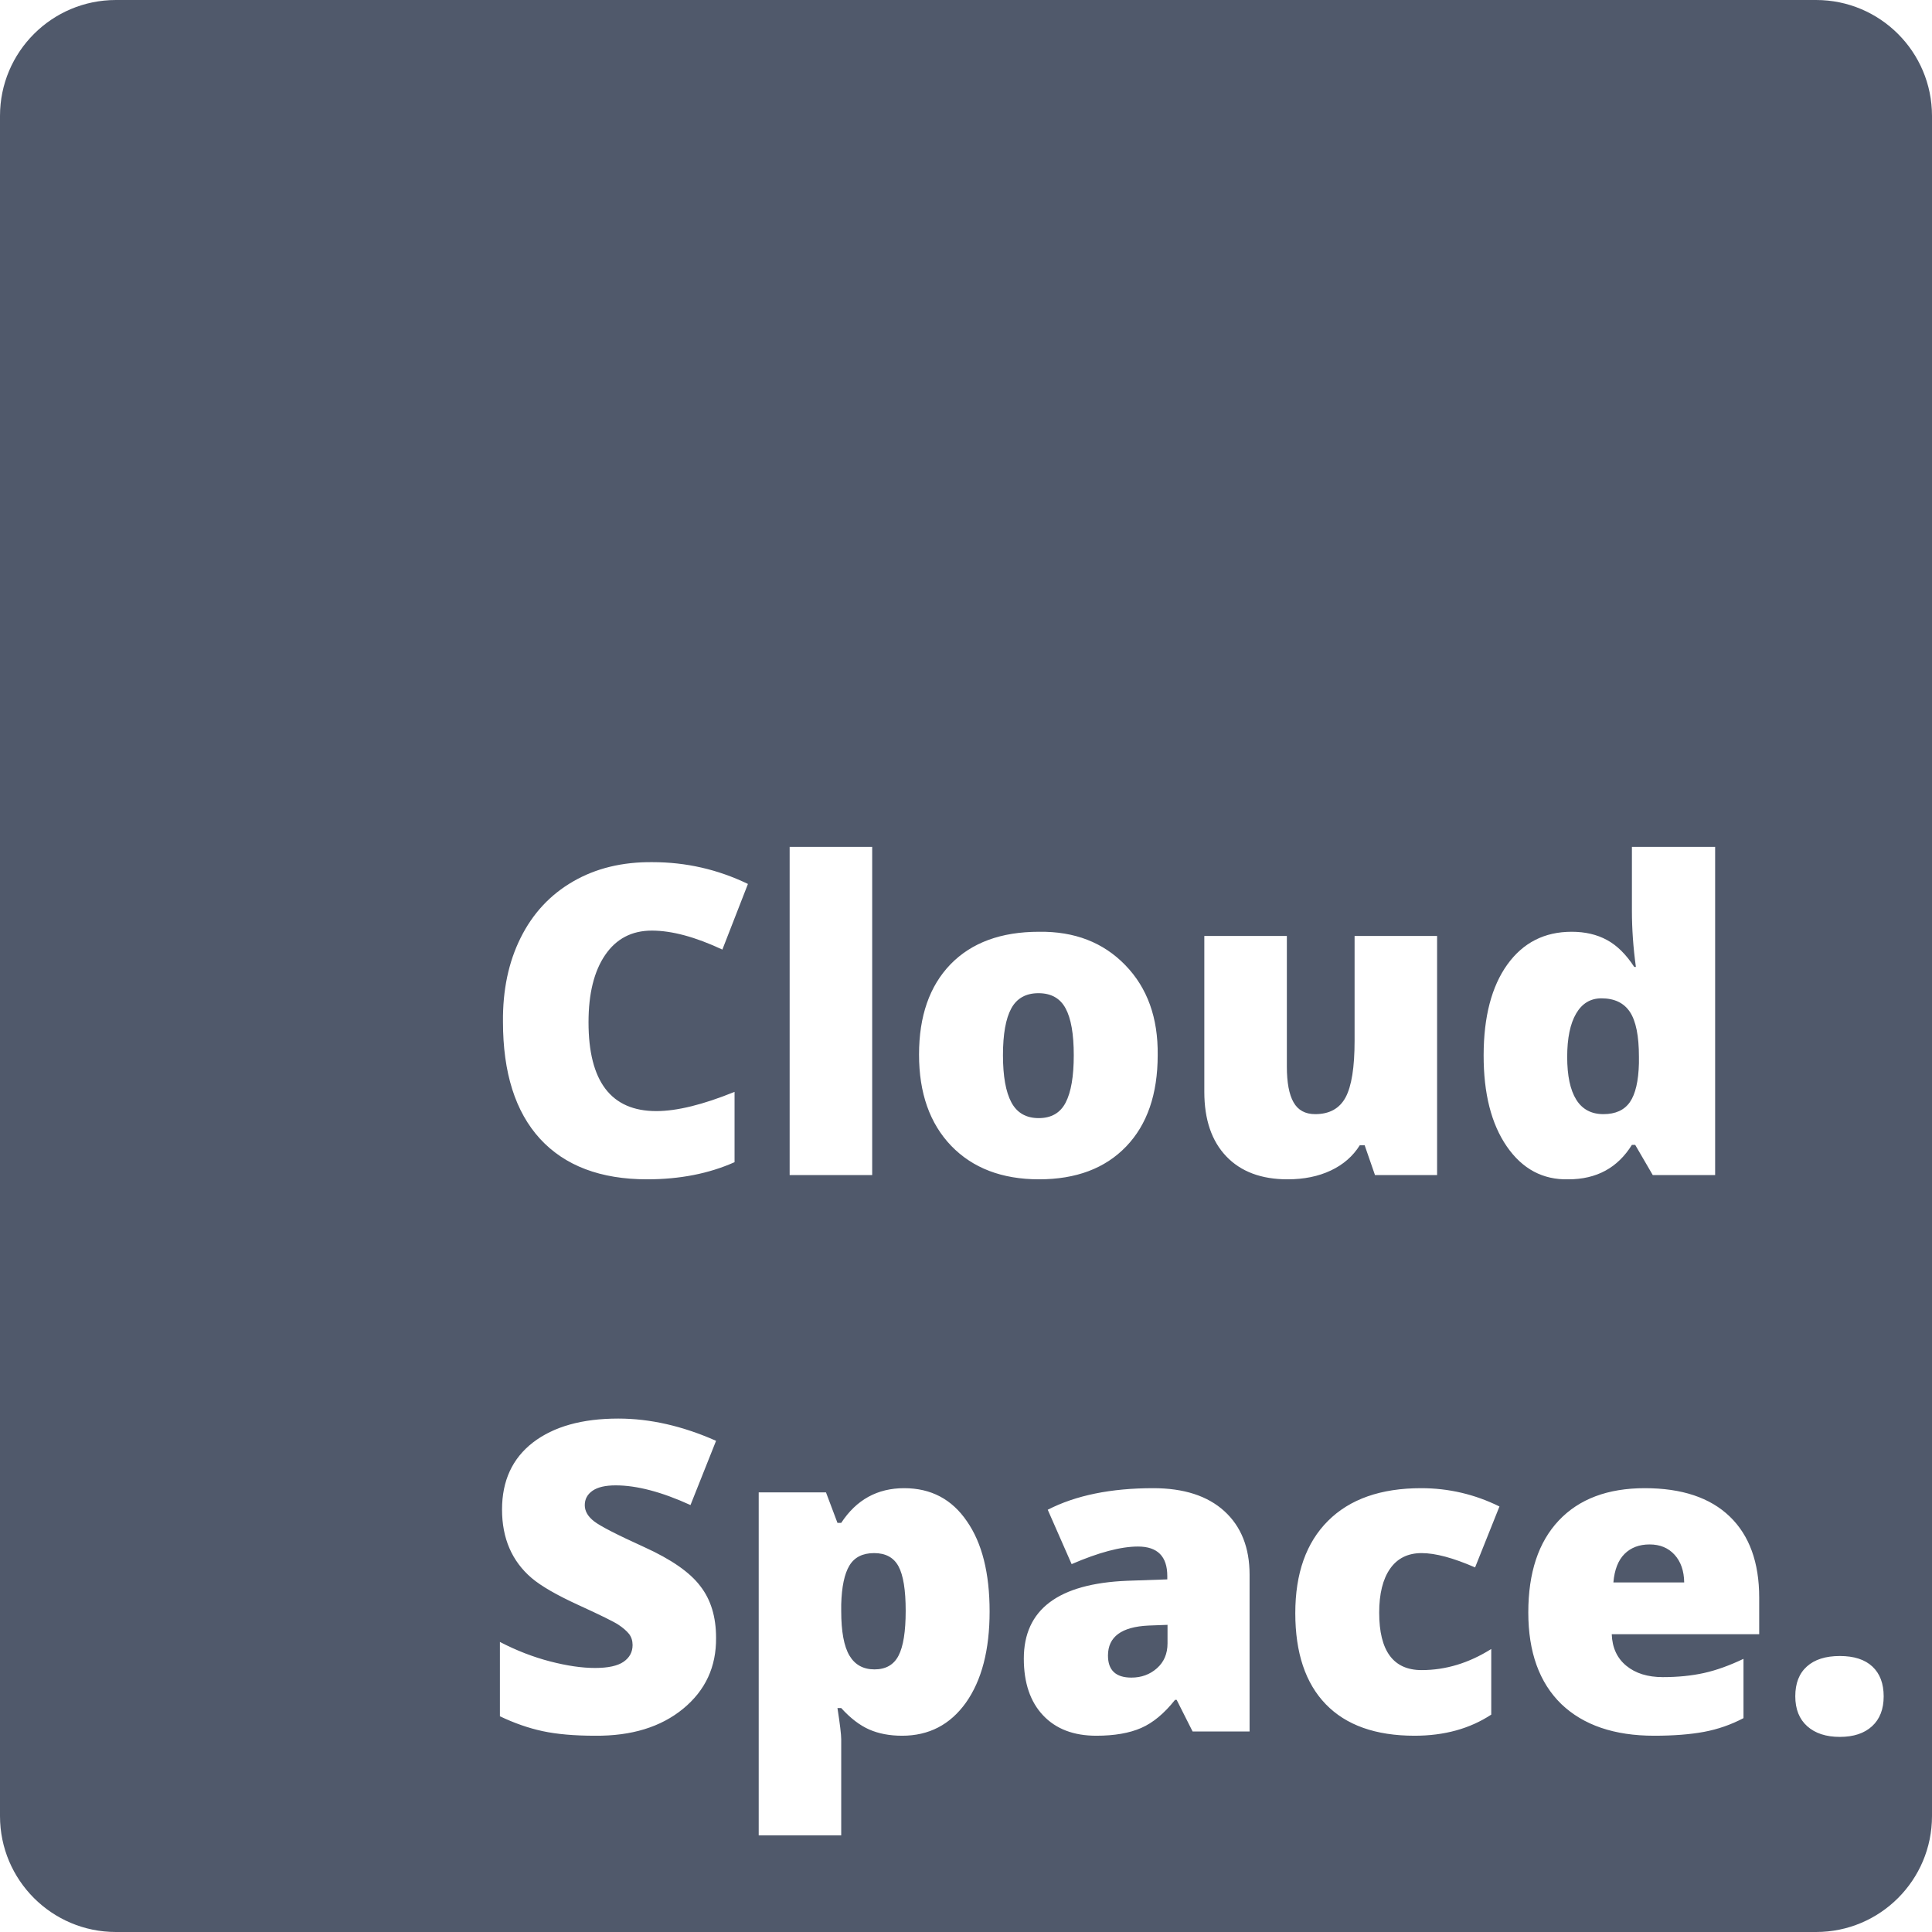 <?xml version="1.0" encoding="UTF-8"?>
<svg width="68px" height="68px" viewBox="0 0 68 68" version="1.1" xmlns="http://www.w3.org/2000/svg" xmlns:xlink="http://www.w3.org/1999/xlink">
    <!-- Generator: Sketch 47 (45396) - http://www.bohemiancoding.com/sketch -->
    <title>Logo/Dark Grey</title>
    <desc>Created with Sketch.</desc>
    <defs></defs>
    <g id="Landing-Page" stroke="none" stroke-width="1" fill="none" fill-rule="evenodd">
        <g id="Homepage" transform="translate(-416, -4488)" fill="#50596B">
            <g id="Footer" transform="translate(0, 4388)">
                <g id="Content" transform="translate(317, 100)">
                    <g id="Logo/Dark-Grey" transform="translate(99, 0)">
                        <g id="Logo/White">
                            <path d="M63.92,68 L4.08,68 C1.827,68 0,66.173 0,63.92 L0,4.08 C0,1.827 1.827,0 4.08,0 L63.92,0 C66.173,0 68,1.827 68,4.08 L68,63.92 C68,66.173 66.173,68 63.92,68 Z M25.425,33.422 L26.325,31.112 C25.263,30.6 24.144,30.345 22.967,30.345 C21.905,30.334 20.973,30.56 20.17,31.025 C19.366,31.49 18.752,32.15 18.326,33.005 C17.899,33.861 17.692,34.847 17.703,35.963 C17.703,37.757 18.137,39.129 19.006,40.08 C19.881,41.032 21.138,41.508 22.777,41.508 C23.927,41.508 24.952,41.307 25.854,40.905 L25.854,38.43 C24.743,38.881 23.825,39.107 23.099,39.107 C21.509,39.107 20.714,38.064 20.714,35.98 C20.714,34.973 20.909,34.184 21.3,33.612 C21.691,33.04 22.238,32.754 22.942,32.754 C23.646,32.754 24.474,32.977 25.425,33.422 Z M27.793,41.359 L30.698,41.359 L30.698,29.808 L27.793,29.808 L27.793,41.359 Z M37.793,37.139 C37.793,37.884 37.698,38.44 37.508,38.806 C37.319,39.172 37.002,39.354 36.559,39.354 C36.117,39.354 35.796,39.17 35.598,38.802 C35.4,38.433 35.301,37.879 35.301,37.139 C35.301,36.399 35.399,35.851 35.594,35.493 C35.789,35.136 36.108,34.957 36.551,34.957 C36.994,34.957 37.312,35.134 37.504,35.489 C37.697,35.844 37.793,36.394 37.793,37.139 Z M40.747,37.135 C40.763,35.826 40.384,34.771 39.608,33.971 C38.833,33.17 37.82,32.778 36.572,32.795 C35.235,32.795 34.196,33.177 33.453,33.942 C32.716,34.706 32.347,35.765 32.347,37.118 C32.347,38.472 32.724,39.541 33.478,40.328 C34.237,41.114 35.268,41.508 36.572,41.508 C37.875,41.508 38.897,41.123 39.637,40.353 C40.377,39.583 40.747,38.51 40.747,37.135 Z M50.581,41.359 L50.581,32.943 L47.677,32.943 L47.677,36.632 C47.677,37.567 47.571,38.231 47.36,38.624 C47.148,39.017 46.792,39.214 46.291,39.214 C45.939,39.214 45.685,39.075 45.528,38.797 C45.371,38.52 45.293,38.1 45.293,37.539 L45.293,32.943 L42.388,32.943 L42.388,38.43 C42.388,39.404 42.646,40.16 43.16,40.699 C43.674,41.238 44.393,41.508 45.317,41.508 C45.895,41.508 46.402,41.405 46.84,41.198 C47.277,40.992 47.617,40.697 47.859,40.311 L48.032,40.311 L48.395,41.359 L50.581,41.359 Z M55.474,35.675 C55.683,35.317 55.98,35.138 56.365,35.138 C56.822,35.138 57.156,35.298 57.368,35.617 C57.579,35.936 57.685,36.461 57.685,37.193 L57.685,37.424 C57.669,38.051 57.563,38.506 57.368,38.789 C57.172,39.072 56.861,39.214 56.435,39.214 C56.009,39.214 55.69,39.044 55.478,38.703 C55.266,38.362 55.16,37.861 55.16,37.201 C55.16,36.541 55.265,36.032 55.474,35.675 Z M55.317,32.795 C54.36,32.795 53.605,33.18 53.052,33.95 C52.5,34.72 52.222,35.782 52.219,37.135 C52.216,38.488 52.489,39.561 53.036,40.353 C53.583,41.145 54.305,41.53 55.202,41.508 C56.192,41.508 56.937,41.103 57.438,40.295 L57.553,40.295 L58.172,41.359 L60.367,41.359 L60.367,29.808 L57.438,29.808 L57.438,32.052 C57.438,32.691 57.484,33.351 57.578,34.033 L57.52,34.033 C57.234,33.593 56.914,33.276 56.559,33.084 C56.204,32.891 55.79,32.795 55.317,32.795 Z M17.595,57.791 L17.595,60.407 C18.101,60.649 18.603,60.824 19.101,60.931 C19.599,61.038 20.214,61.092 20.945,61.092 C22.227,61.103 23.26,60.786 24.043,60.143 C24.827,59.499 25.214,58.666 25.203,57.643 C25.203,56.906 25.018,56.301 24.65,55.828 C24.287,55.344 23.629,54.886 22.678,54.454 C21.726,54.022 21.139,53.721 20.916,53.55 C20.694,53.38 20.582,53.189 20.582,52.977 C20.582,52.765 20.673,52.596 20.854,52.47 C21.036,52.343 21.308,52.28 21.671,52.28 C22.414,52.28 23.291,52.511 24.303,52.973 L25.203,50.712 C24.025,50.19 22.879,49.929 21.762,49.929 C20.491,49.929 19.49,50.209 18.759,50.77 C18.033,51.331 17.67,52.118 17.67,53.13 C17.67,54.142 18.016,54.945 18.709,55.539 C19.045,55.825 19.598,56.144 20.368,56.496 C21.138,56.848 21.604,57.078 21.766,57.185 C21.928,57.292 22.053,57.401 22.142,57.511 C22.224,57.621 22.265,57.75 22.265,57.899 C22.265,58.146 22.159,58.343 21.948,58.489 C21.736,58.635 21.4,58.707 20.941,58.707 C20.482,58.707 19.955,58.63 19.361,58.476 C18.767,58.322 18.178,58.094 17.595,57.791 Z M30.78,58.757 C30.384,58.757 30.09,58.595 29.897,58.27 C29.705,57.946 29.608,57.423 29.608,56.703 L29.608,56.471 C29.625,55.85 29.721,55.393 29.897,55.102 C30.073,54.81 30.363,54.664 30.767,54.664 C31.172,54.664 31.458,54.82 31.625,55.131 C31.793,55.442 31.877,55.963 31.877,56.694 C31.877,57.426 31.793,57.952 31.625,58.274 C31.458,58.596 31.176,58.757 30.78,58.757 Z M31.753,61.092 C32.694,61.092 33.442,60.704 33.997,59.928 C34.553,59.142 34.831,58.072 34.831,56.719 C34.831,55.366 34.564,54.307 34.031,53.542 C33.503,52.767 32.767,52.379 31.824,52.379 C30.88,52.379 30.142,52.786 29.608,53.6 L29.476,53.6 L29.072,52.527 L26.704,52.527 L26.704,64.598 L29.608,64.598 L29.608,61.216 C29.608,61.051 29.564,60.685 29.476,60.118 L29.608,60.118 C29.933,60.476 30.262,60.727 30.594,60.873 C30.927,61.019 31.313,61.092 31.753,61.092 Z M38.997,58.27 C38.997,57.61 39.473,57.258 40.425,57.214 L41.093,57.189 L41.093,57.841 C41.093,58.204 40.969,58.496 40.722,58.716 C40.474,58.936 40.174,59.046 39.822,59.046 C39.272,59.046 38.997,58.787 38.997,58.27 Z M43.981,60.943 L43.981,55.423 C43.981,54.472 43.685,53.727 43.094,53.188 C42.502,52.649 41.668,52.379 40.59,52.379 C39.099,52.379 37.861,52.632 36.877,53.138 L37.718,55.052 C38.67,54.64 39.448,54.433 40.053,54.433 C40.741,54.433 41.085,54.78 41.085,55.473 L41.085,55.589 L39.674,55.638 C37.248,55.737 36.035,56.65 36.035,58.377 C36.035,59.23 36.261,59.896 36.712,60.374 C37.163,60.853 37.787,61.092 38.585,61.092 C39.223,61.092 39.749,61.001 40.165,60.819 C40.58,60.638 40.978,60.308 41.357,59.83 L41.415,59.83 L41.976,60.943 L43.981,60.943 Z M49.789,61.092 C50.834,61.092 51.734,60.844 52.487,60.349 L52.487,58.039 C51.701,58.534 50.884,58.782 50.037,58.782 C49.041,58.782 48.543,58.108 48.543,56.76 C48.543,56.095 48.671,55.579 48.927,55.213 C49.183,54.847 49.553,54.664 50.037,54.664 C50.521,54.664 51.148,54.832 51.918,55.168 L52.776,53.023 C51.907,52.594 50.988,52.379 50.02,52.379 C48.601,52.379 47.508,52.763 46.741,53.53 C45.973,54.297 45.59,55.38 45.59,56.777 C45.59,58.174 45.947,59.242 46.662,59.982 C47.377,60.722 48.42,61.092 49.789,61.092 Z M58.939,54.722 C59.159,54.964 59.272,55.289 59.278,55.696 L56.786,55.696 C56.824,55.25 56.955,54.916 57.178,54.693 C57.401,54.471 57.695,54.359 58.061,54.359 C58.426,54.359 58.719,54.48 58.939,54.722 Z M58.222,61.092 C58.903,61.092 59.488,61.046 59.975,60.956 C60.462,60.865 60.925,60.704 61.365,60.473 L61.365,58.386 C60.87,58.622 60.405,58.789 59.971,58.885 C59.536,58.981 59.053,59.029 58.523,59.029 C57.992,59.029 57.564,58.896 57.24,58.629 C56.915,58.362 56.745,57.992 56.728,57.519 L61.918,57.519 L61.918,56.232 C61.918,54.994 61.573,54.043 60.882,53.377 C60.192,52.712 59.195,52.379 57.892,52.379 C56.588,52.379 55.578,52.759 54.863,53.518 C54.148,54.277 53.791,55.355 53.791,56.752 C53.791,58.149 54.179,59.224 54.954,59.978 C55.73,60.72 56.819,61.092 58.222,61.092 Z M66.299,59.706 C66.299,59.255 66.167,58.905 65.903,58.658 C65.639,58.41 65.256,58.286 64.756,58.286 C64.255,58.286 63.869,58.409 63.597,58.654 C63.324,58.898 63.188,59.248 63.188,59.702 C63.188,60.155 63.328,60.507 63.609,60.758 C63.889,61.008 64.272,61.133 64.756,61.133 C65.24,61.133 65.618,61.008 65.89,60.758 C66.163,60.507 66.299,60.157 66.299,59.706 Z" id="Logo"></path>
                        </g>
                    </g>
                </g>
            </g>
        </g>
    </g>
</svg>